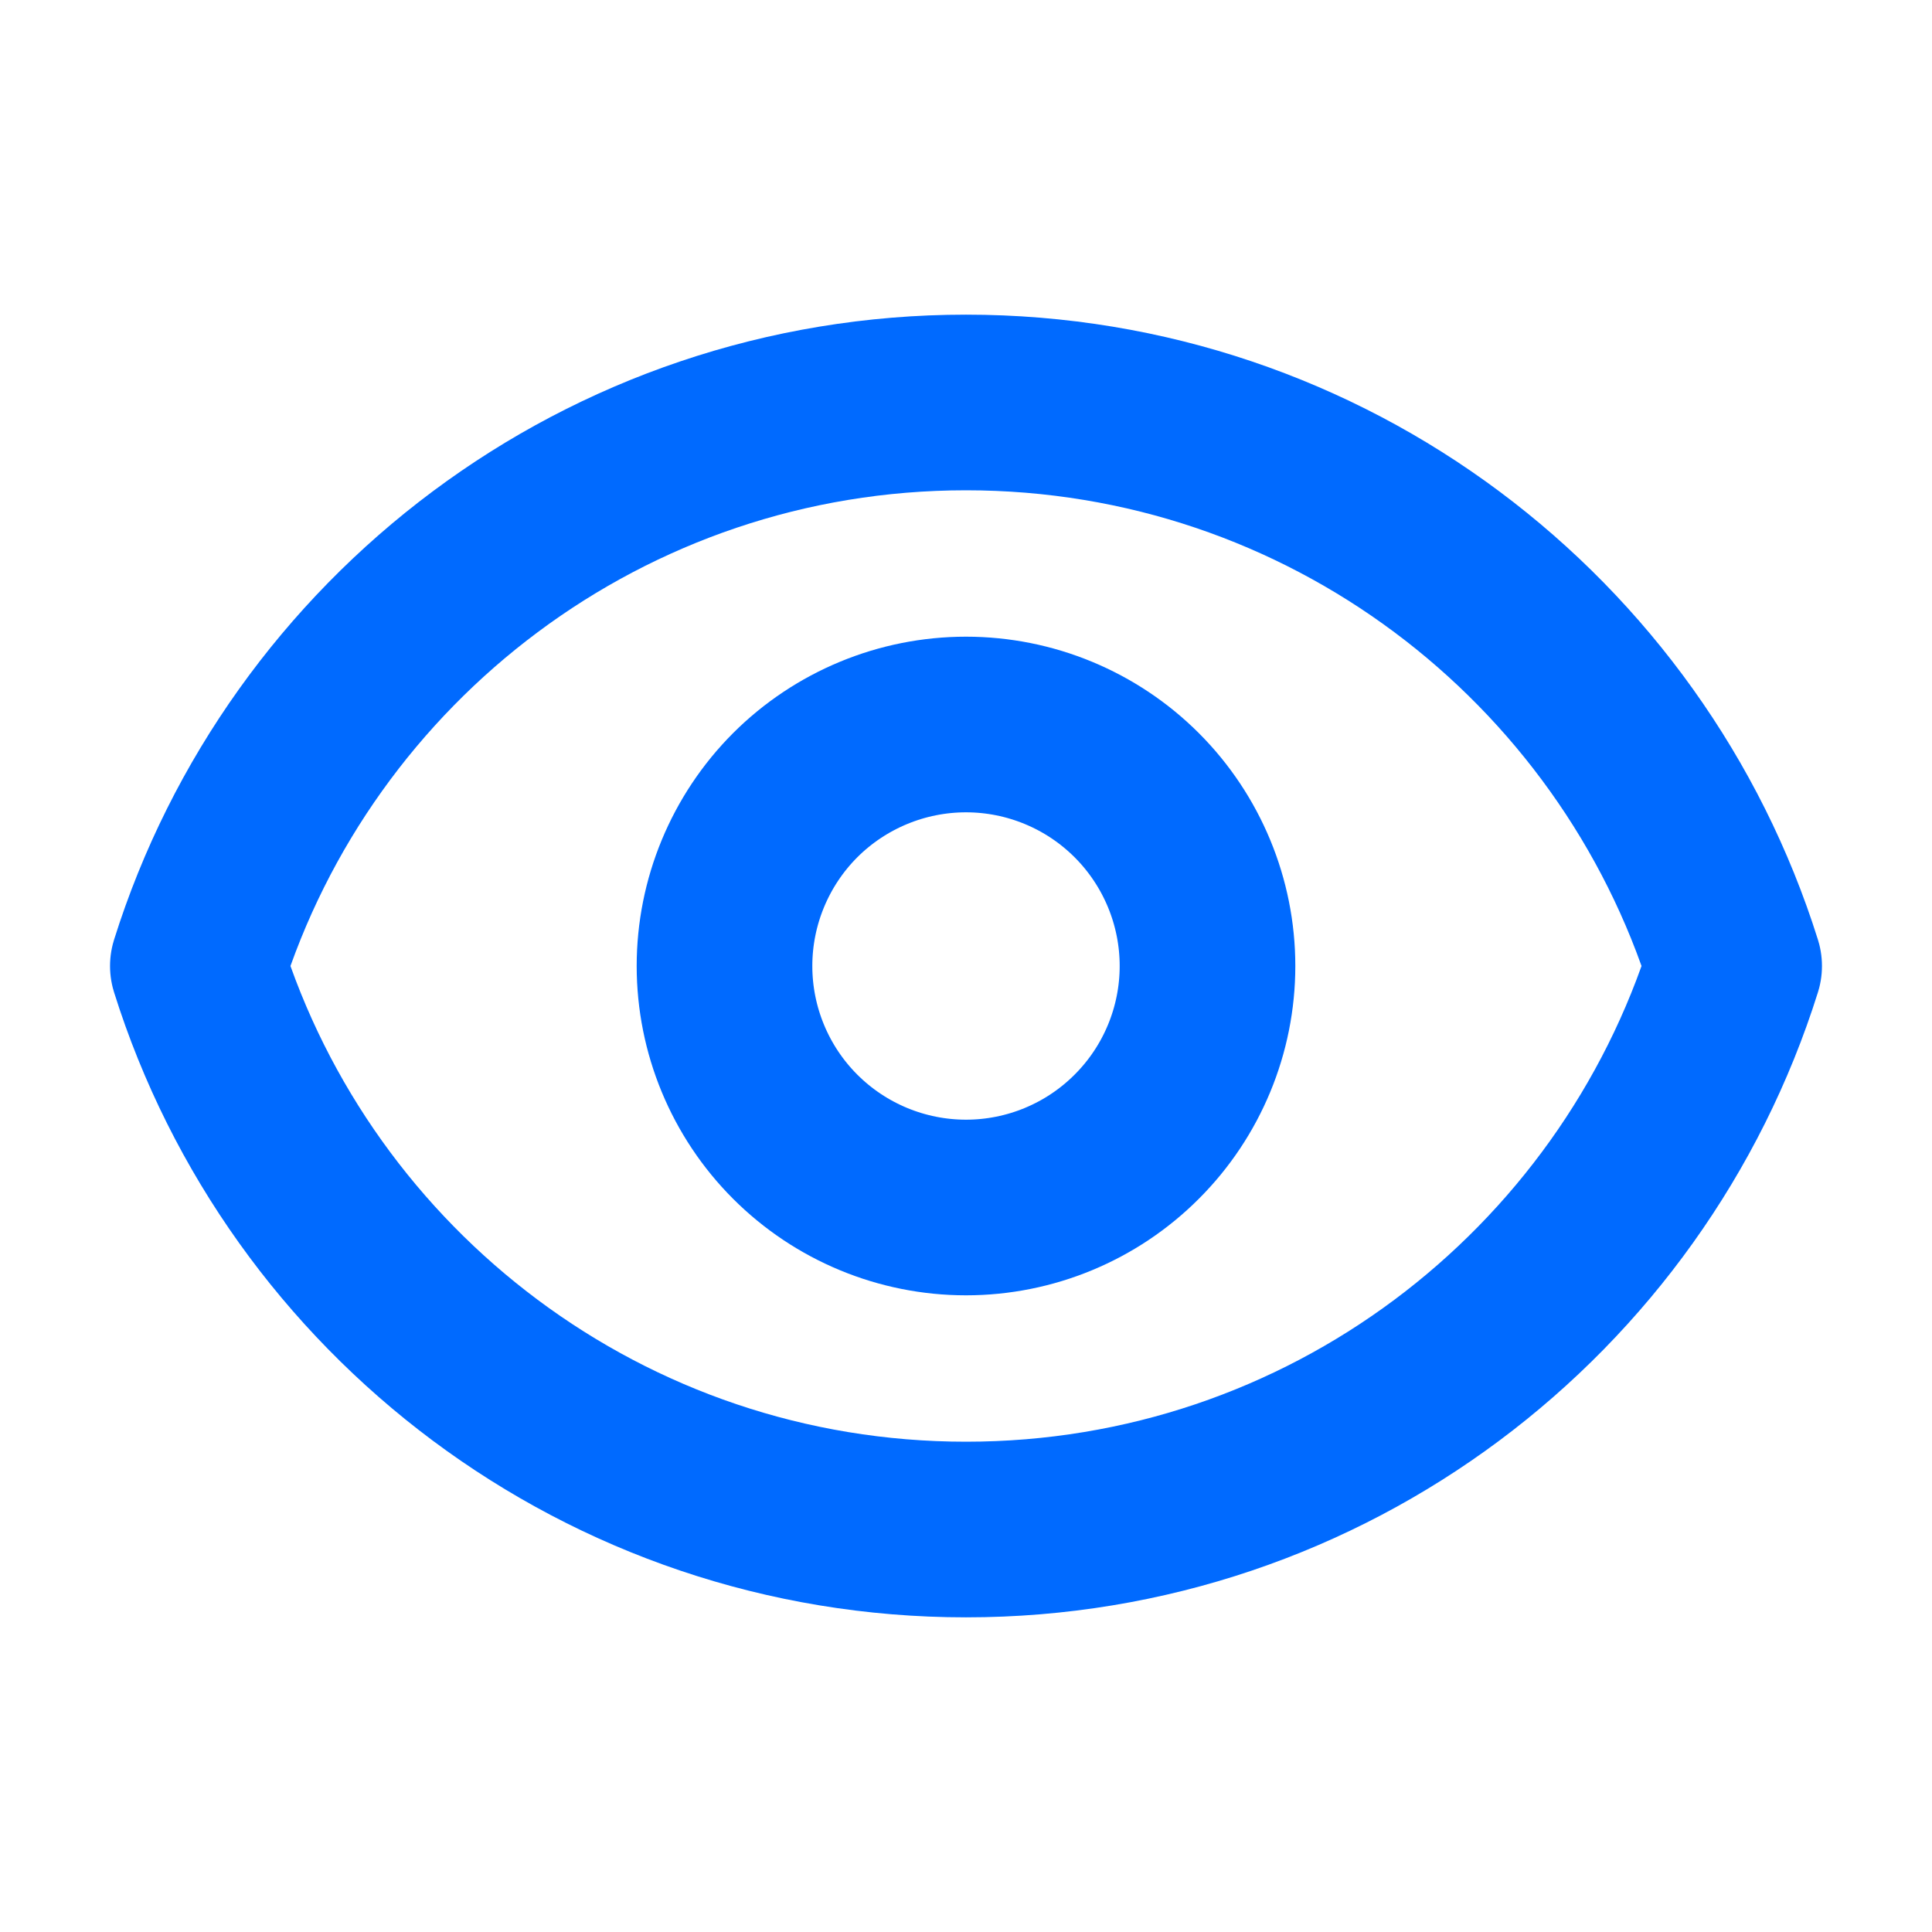 <svg width="22" height="22" viewBox="0 0 22 22" fill="none" xmlns="http://www.w3.org/2000/svg">
<g id="eye">
<path id="Vector" d="M12.944 12.944C13.46 12.429 13.75 11.729 13.75 11C13.75 10.271 13.46 9.571 12.944 9.055C12.429 8.54 11.729 8.25 11 8.25C10.271 8.25 9.571 8.54 9.055 9.055C8.54 9.571 8.25 10.271 8.25 11C8.25 11.729 8.54 12.429 9.055 12.944C9.571 13.46 10.271 13.75 11 13.75C11.729 13.75 12.429 13.46 12.944 12.944Z" stroke="#006AFF" stroke-width="2" stroke-linecap="round" stroke-linejoin="round"/>
<path id="Vector_2" d="M2.253 11C3.421 7.281 6.896 4.583 11 4.583C15.105 4.583 18.579 7.281 19.747 11C18.579 14.719 15.105 17.417 11 17.417C6.896 17.417 3.421 14.719 2.253 11Z" stroke="#006AFF" stroke-width="2" stroke-linecap="round" stroke-linejoin="round"/>
</g>
</svg>
